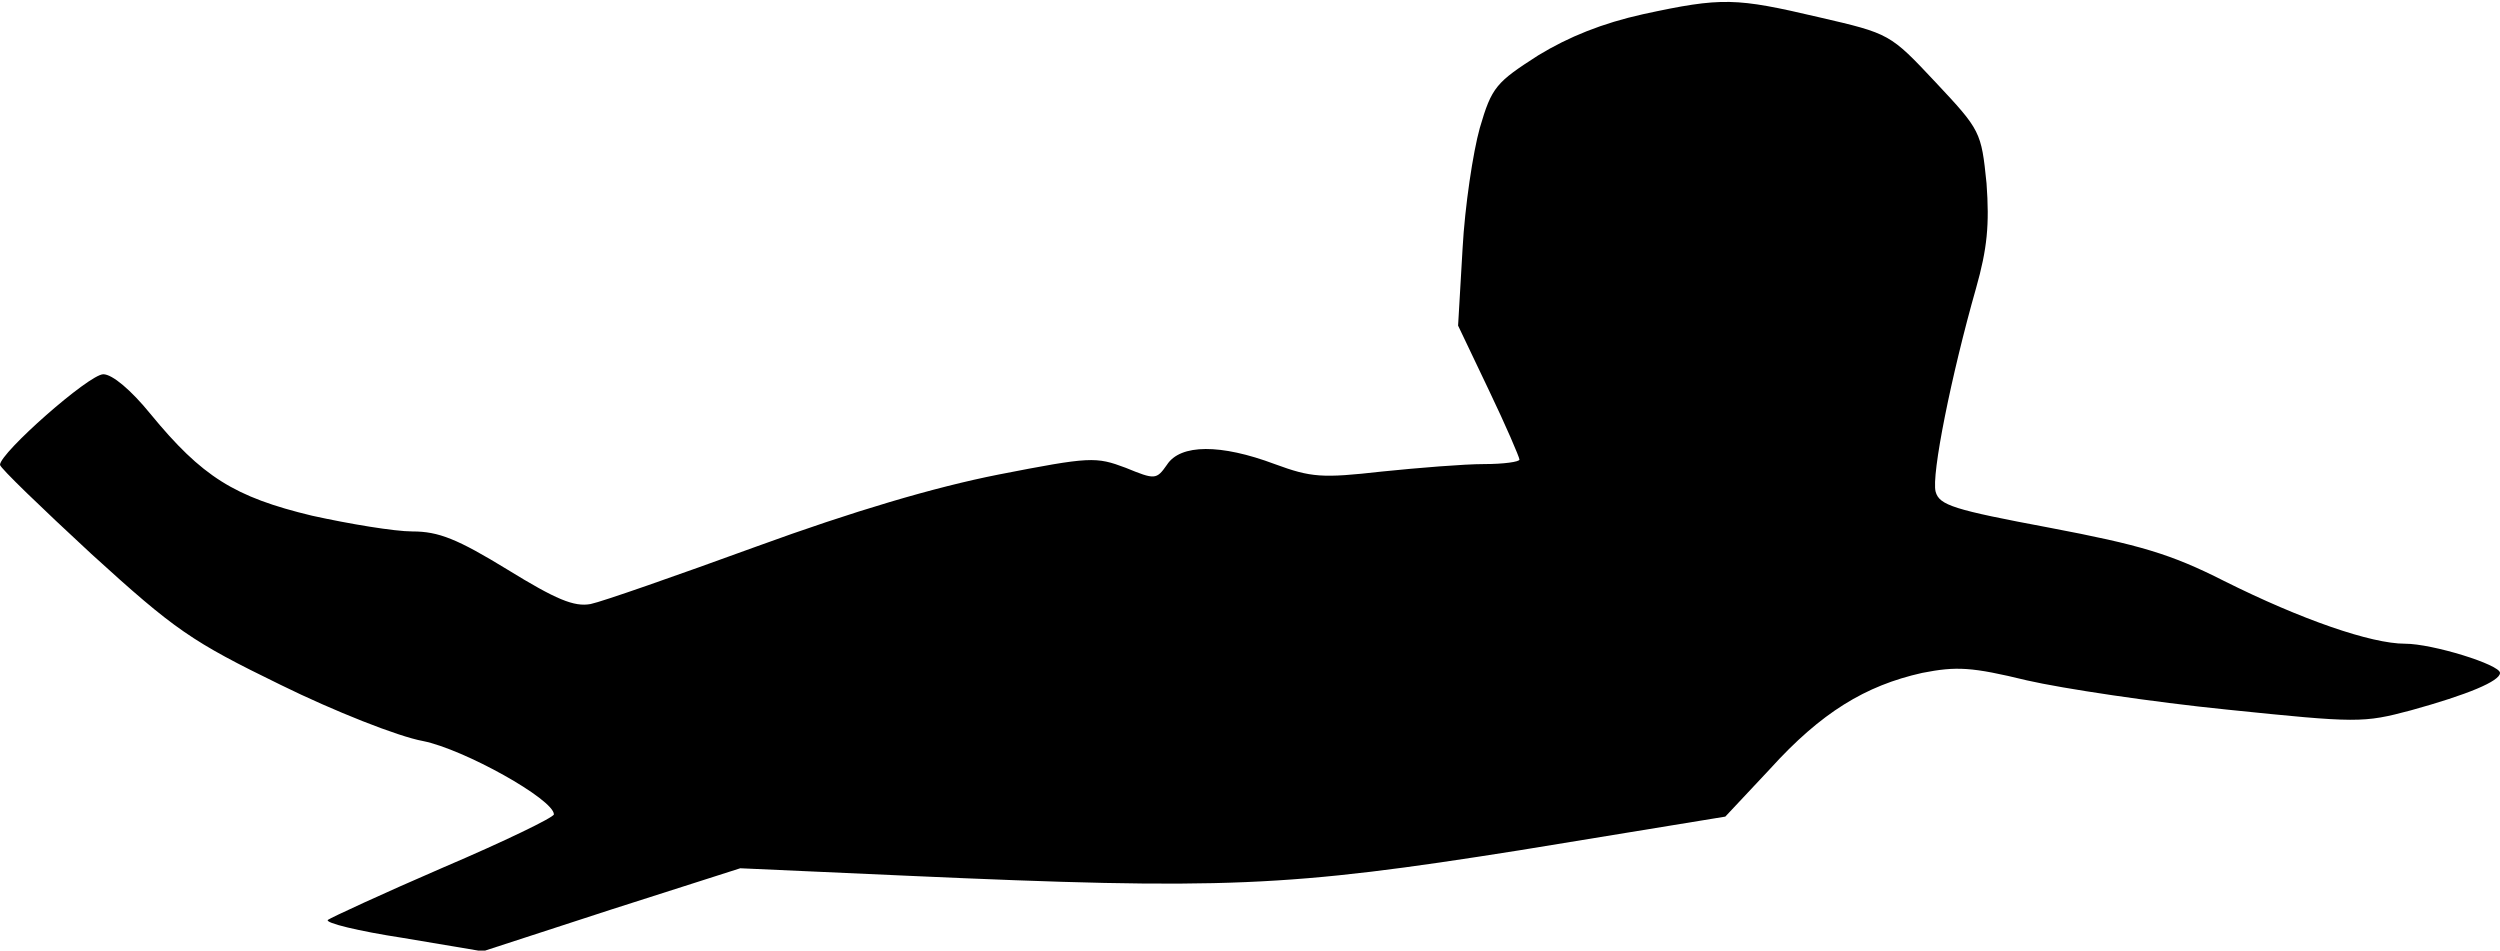 <?xml version="1.0" standalone="no"?>
<!DOCTYPE svg PUBLIC "-//W3C//DTD SVG 20010904//EN"
 "http://www.w3.org/TR/2001/REC-SVG-20010904/DTD/svg10.dtd">
<svg version="1.0" xmlns="http://www.w3.org/2000/svg"
 width="334pt" height="127pt" viewBox="0 0 334 127"
 preserveAspectRatio="xMidYMid meet">
<g transform="translate(0,127) scale(0.1,-0.1)"
fill="#000000" stroke="none">
<path fill="#000000" stroke="none" d="M2195 1251 c-54 -12 -99 -30 -140 -55
-56 -36 -62 -42 -78 -97 -9 -32 -20 -105 -23 -161 l-6 -103 41 -86 c23 -48 41
-90 41 -93 0 -3 -21 -6 -47 -6 -27 0 -88 -5 -137 -10 -80 -9 -94 -8 -143 10
-72 27 -126 27 -144 -1 -14 -20 -16 -20 -55 -4 -40 15 -47 15 -170 -9 -86 -17
-194 -49 -323 -96 -107 -39 -207 -74 -222 -77 -22 -4 -46 6 -111 46 -67 41
-92 51 -127 51 -24 0 -84 10 -134 21 -104 25 -147 52 -216 136 -26 32 -51 53
-63 53 -19 0 -138 -105 -138 -121 0 -4 55 -57 122 -119 112 -102 134 -117 253
-175 71 -35 157 -69 190 -75 55 -11 175 -78 175 -98 0 -4 -66 -36 -148 -71
-81 -35 -150 -67 -154 -70 -4 -4 41 -15 100 -24 l107 -18 172 56 172 55 223
-10 c424 -19 509 -15 818 34 l275 45 60 64 c68 75 127 111 203 128 46 9 66 8
140 -10 48 -11 168 -29 267 -39 175 -18 182 -18 246 -1 76 21 119 39 119 50 0
11 -90 39 -127 39 -45 0 -138 32 -242 84 -71 36 -112 48 -233 71 -128 24 -147
30 -152 48 -6 22 21 156 54 272 15 53 18 85 14 140 -7 69 -8 71 -68 135 -61
65 -61 65 -156 87 -111 26 -129 27 -235 4z"/>
</g>
</svg>
